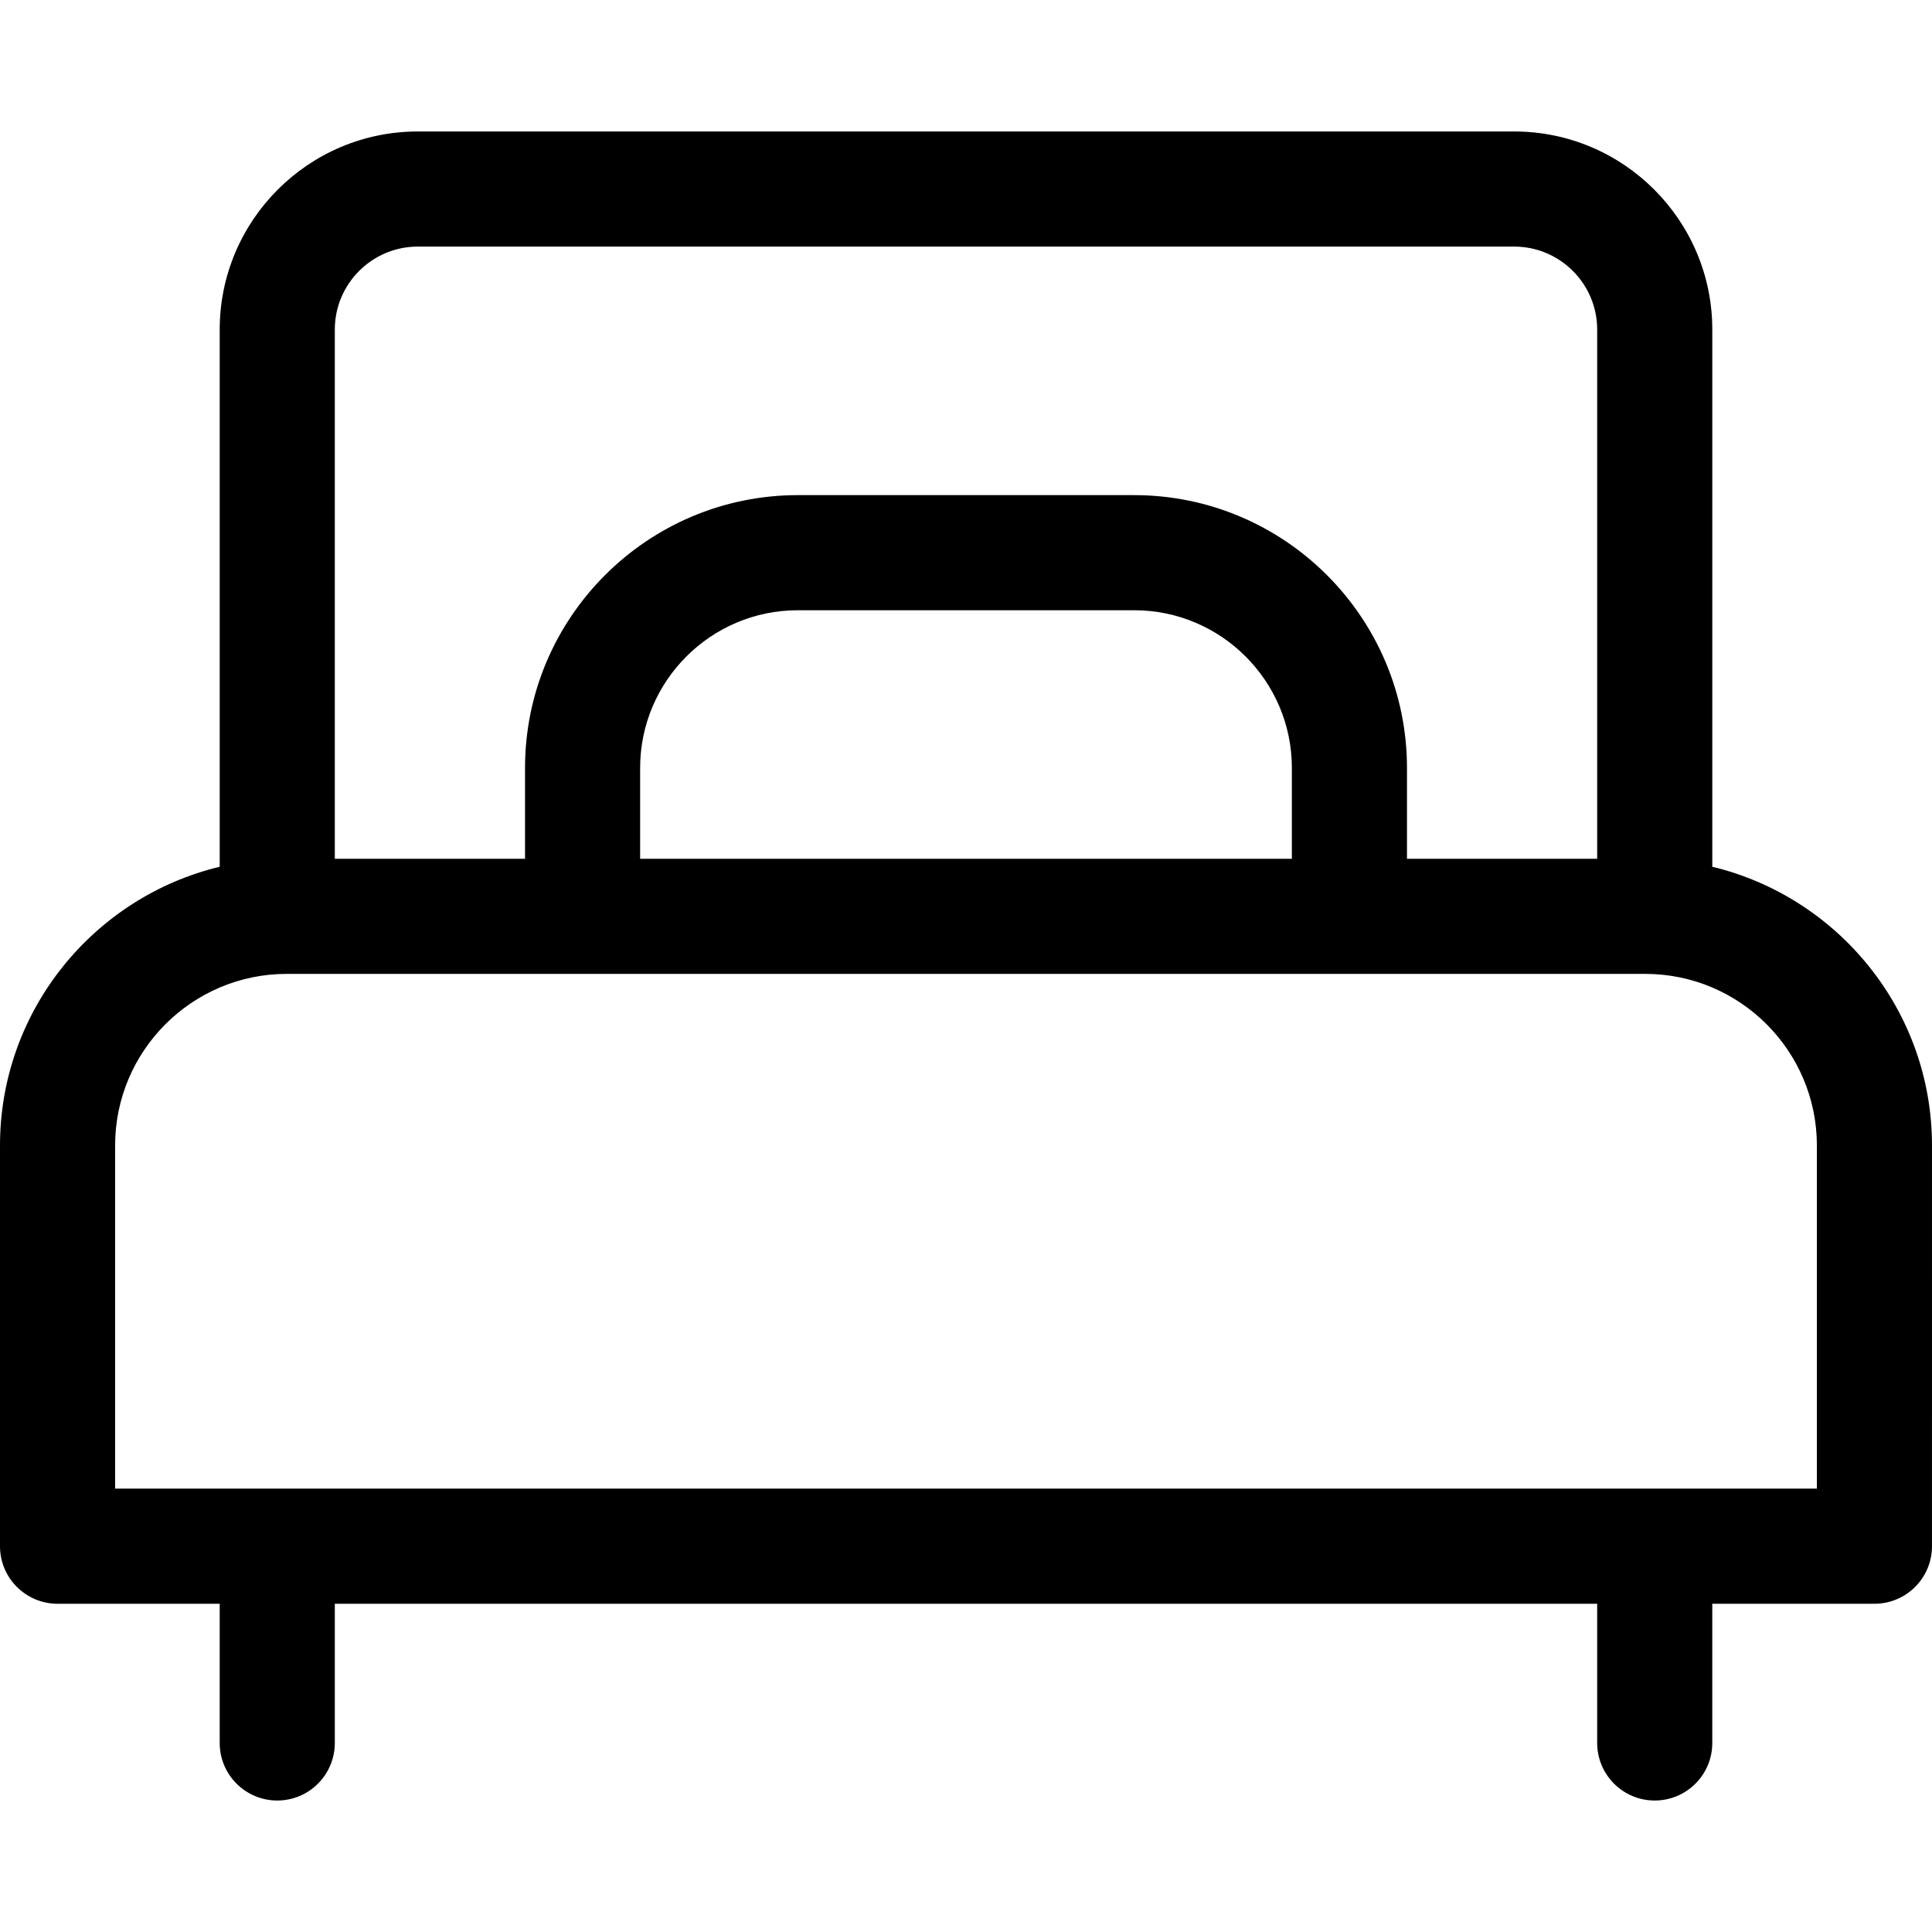 <svg xmlns="http://www.w3.org/2000/svg" viewBox="0 0 512 512"><path d="M453.776 229.702V87.342c0-28.948-23.551-52.499-52.499-52.499H110.721c-28.948 0-52.497 23.551-52.497 52.499v142.36C24.868 237.726 0 267.793 0 303.576v106.183c0 8.424 6.829 15.253 15.253 15.253h42.97v36.891c0 8.424 6.829 15.253 15.253 15.253s15.253-6.829 15.253-15.253v-36.891h334.54v36.891c0 8.424 6.829 15.253 15.253 15.253s15.253-6.829 15.253-15.253v-36.891h42.97c8.424 0 15.253-6.829 15.253-15.253V303.576c.002-35.783-24.866-65.85-58.222-73.874zM88.73 87.342c0-12.126 9.866-21.992 21.991-21.992h290.557c12.126 0 21.992 9.866 21.992 21.992v140.242h-50.405V203.52c0-39.87-32.437-72.306-72.306-72.306h-89.116c-39.87 0-72.306 32.437-72.306 72.306v24.063H88.73V87.342zM342.359 203.52v24.063H169.641V203.52c0-23.049 18.751-41.8 41.8-41.8h89.117c23.048-.001 41.801 18.752 41.801 41.8zM30.506 394.506v-90.93c0-25.081 20.405-45.486 45.486-45.486h360.014c25.081 0 45.486 20.405 45.486 45.486v90.93H30.506z"/></svg>